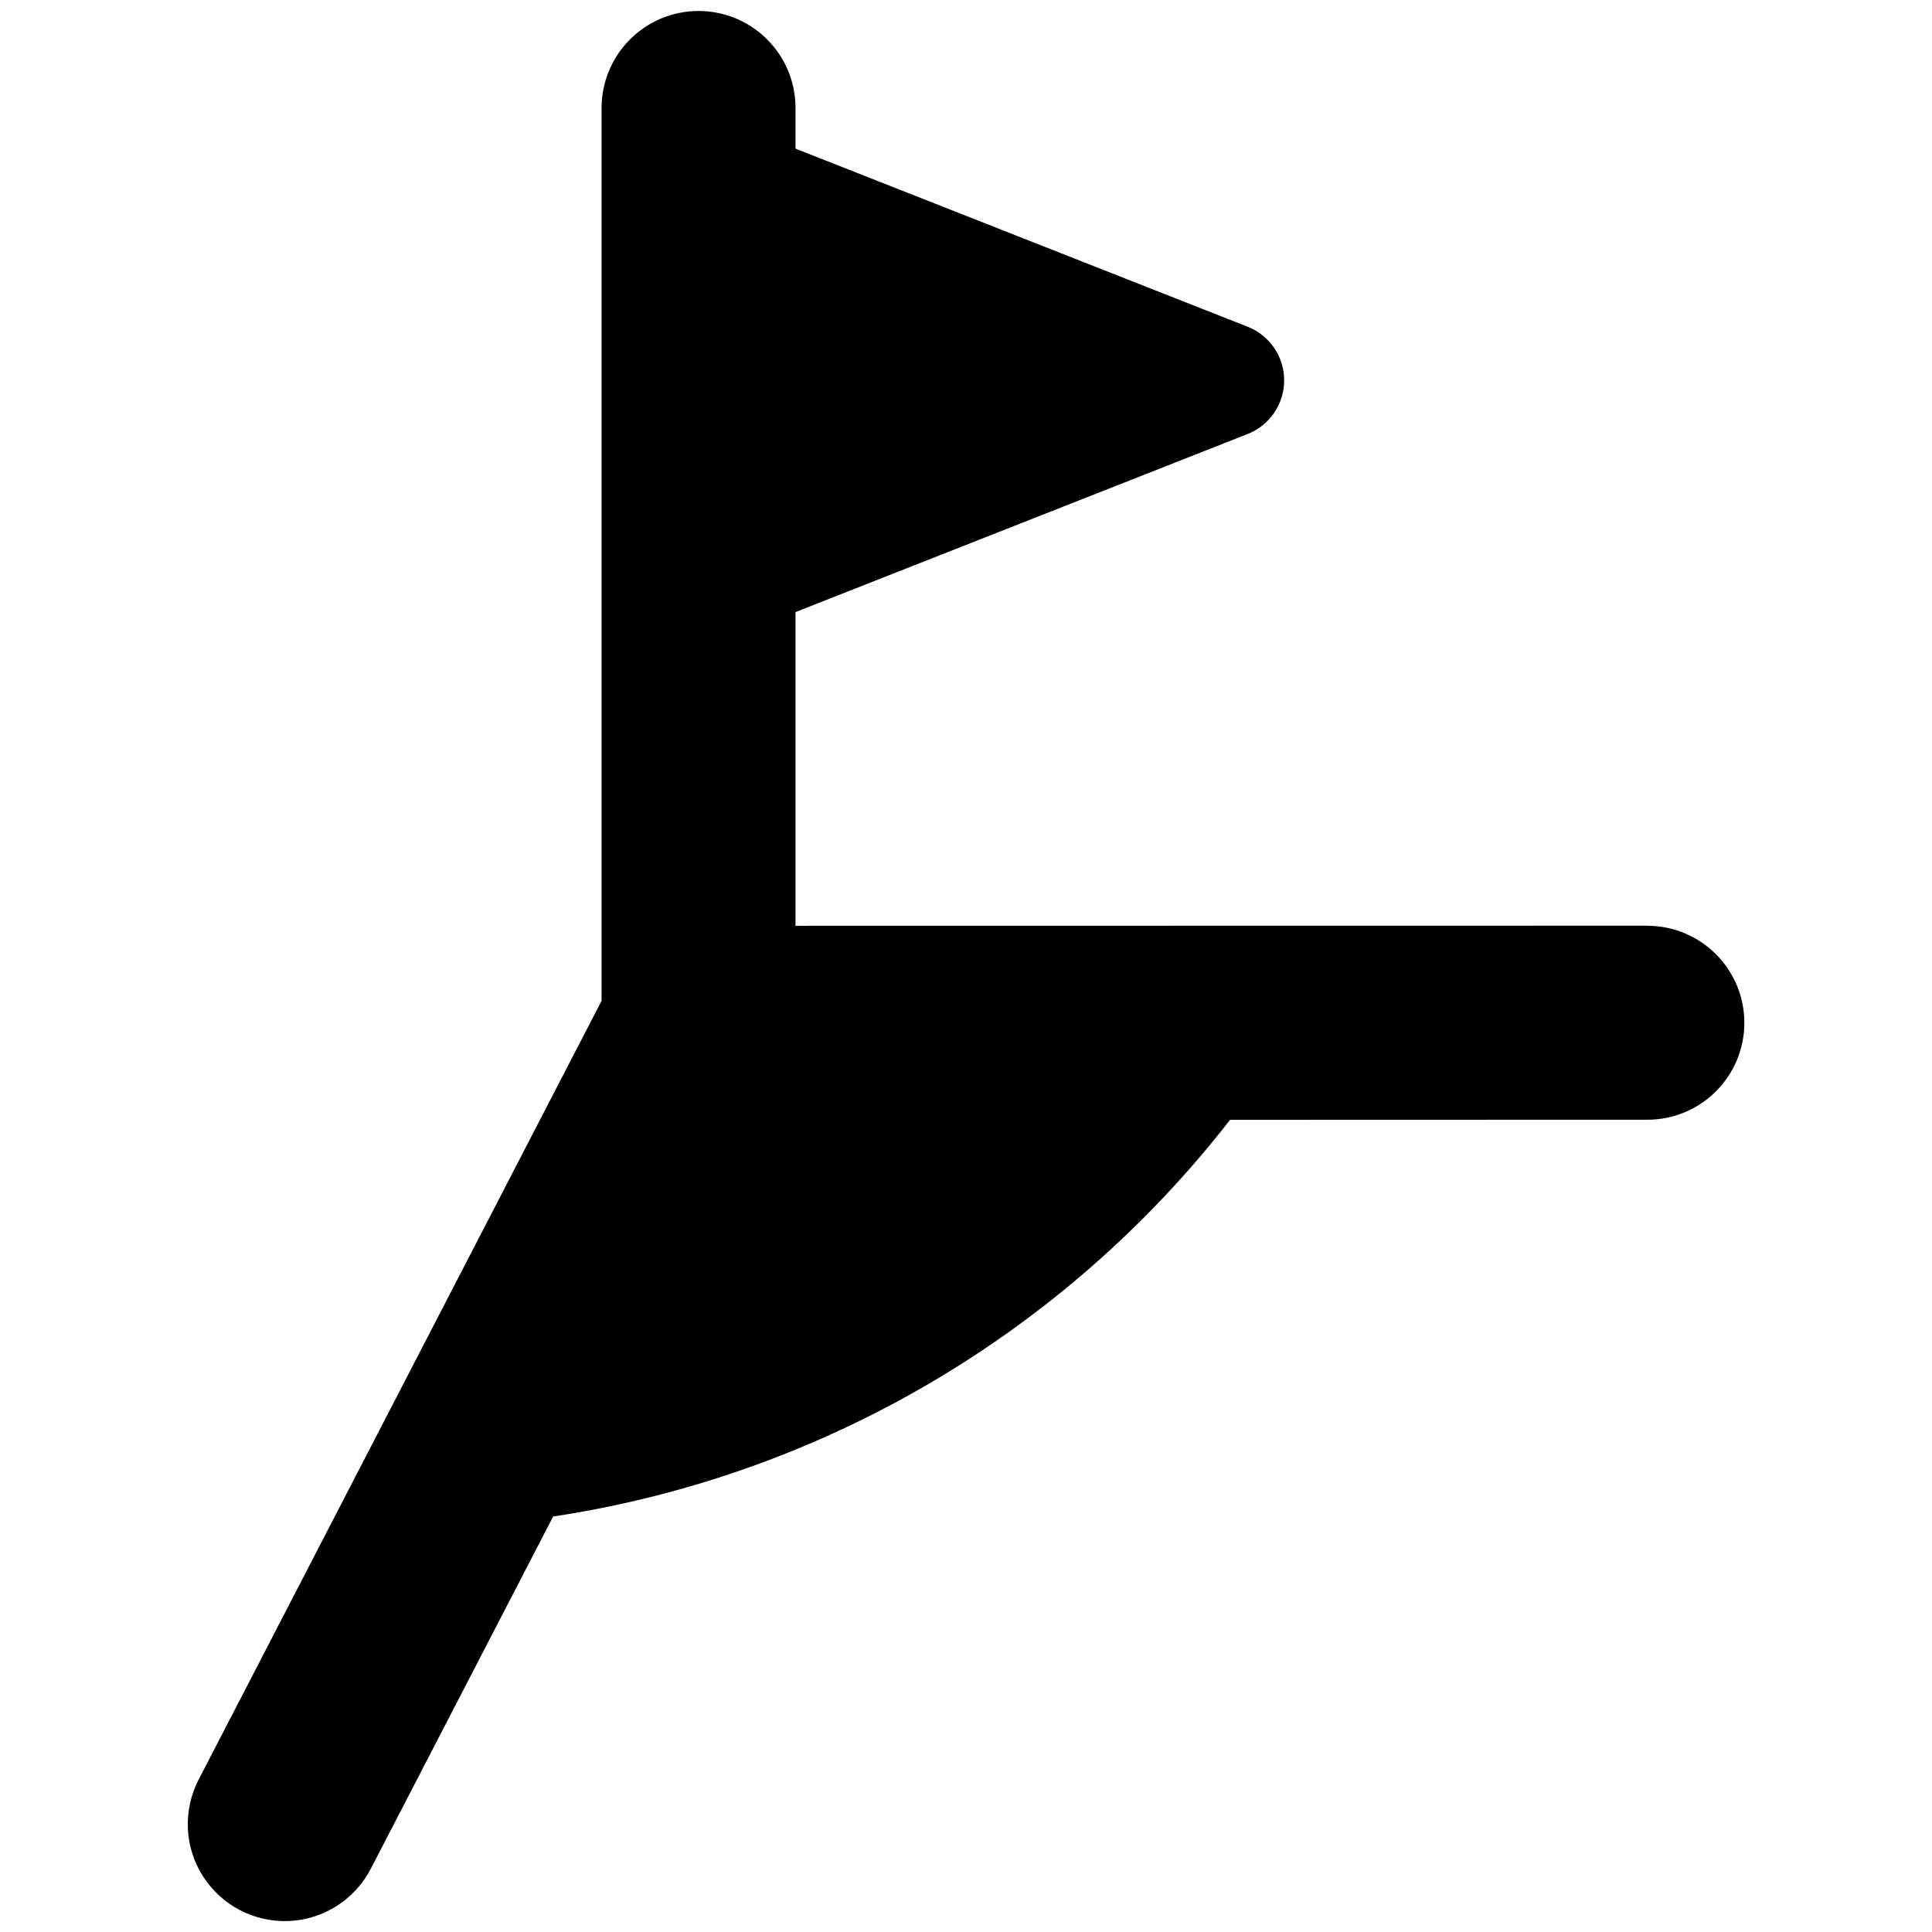<svg height="16" viewBox="0 0 16 16" width="16" xmlns="http://www.w3.org/2000/svg"><g fill="none" fill-rule="evenodd"><path d="m0 0h16v16h-16z"/><path d="m13.643 7.666-7.055.001v-2.598l3.745-1.475c.182-.072.302-.248.302-.444s-.12-.372-.302-.444l-3.745-1.475v-.337c0-.444-.36-.803-.803-.803s-.803.36-.803.803v7.394l-3.337 6.45c-.132.255-.118.561.037.802.155.242.427.382.713.369.287-.013.544-.179.676-.433l1.51-2.917c2.221-.336 4.227-1.512 5.606-3.285l3.456-.001c.444 0 .803-.36.803-.803s-.36-.803-.803-.803z" fill="currentColor"/></g></svg>